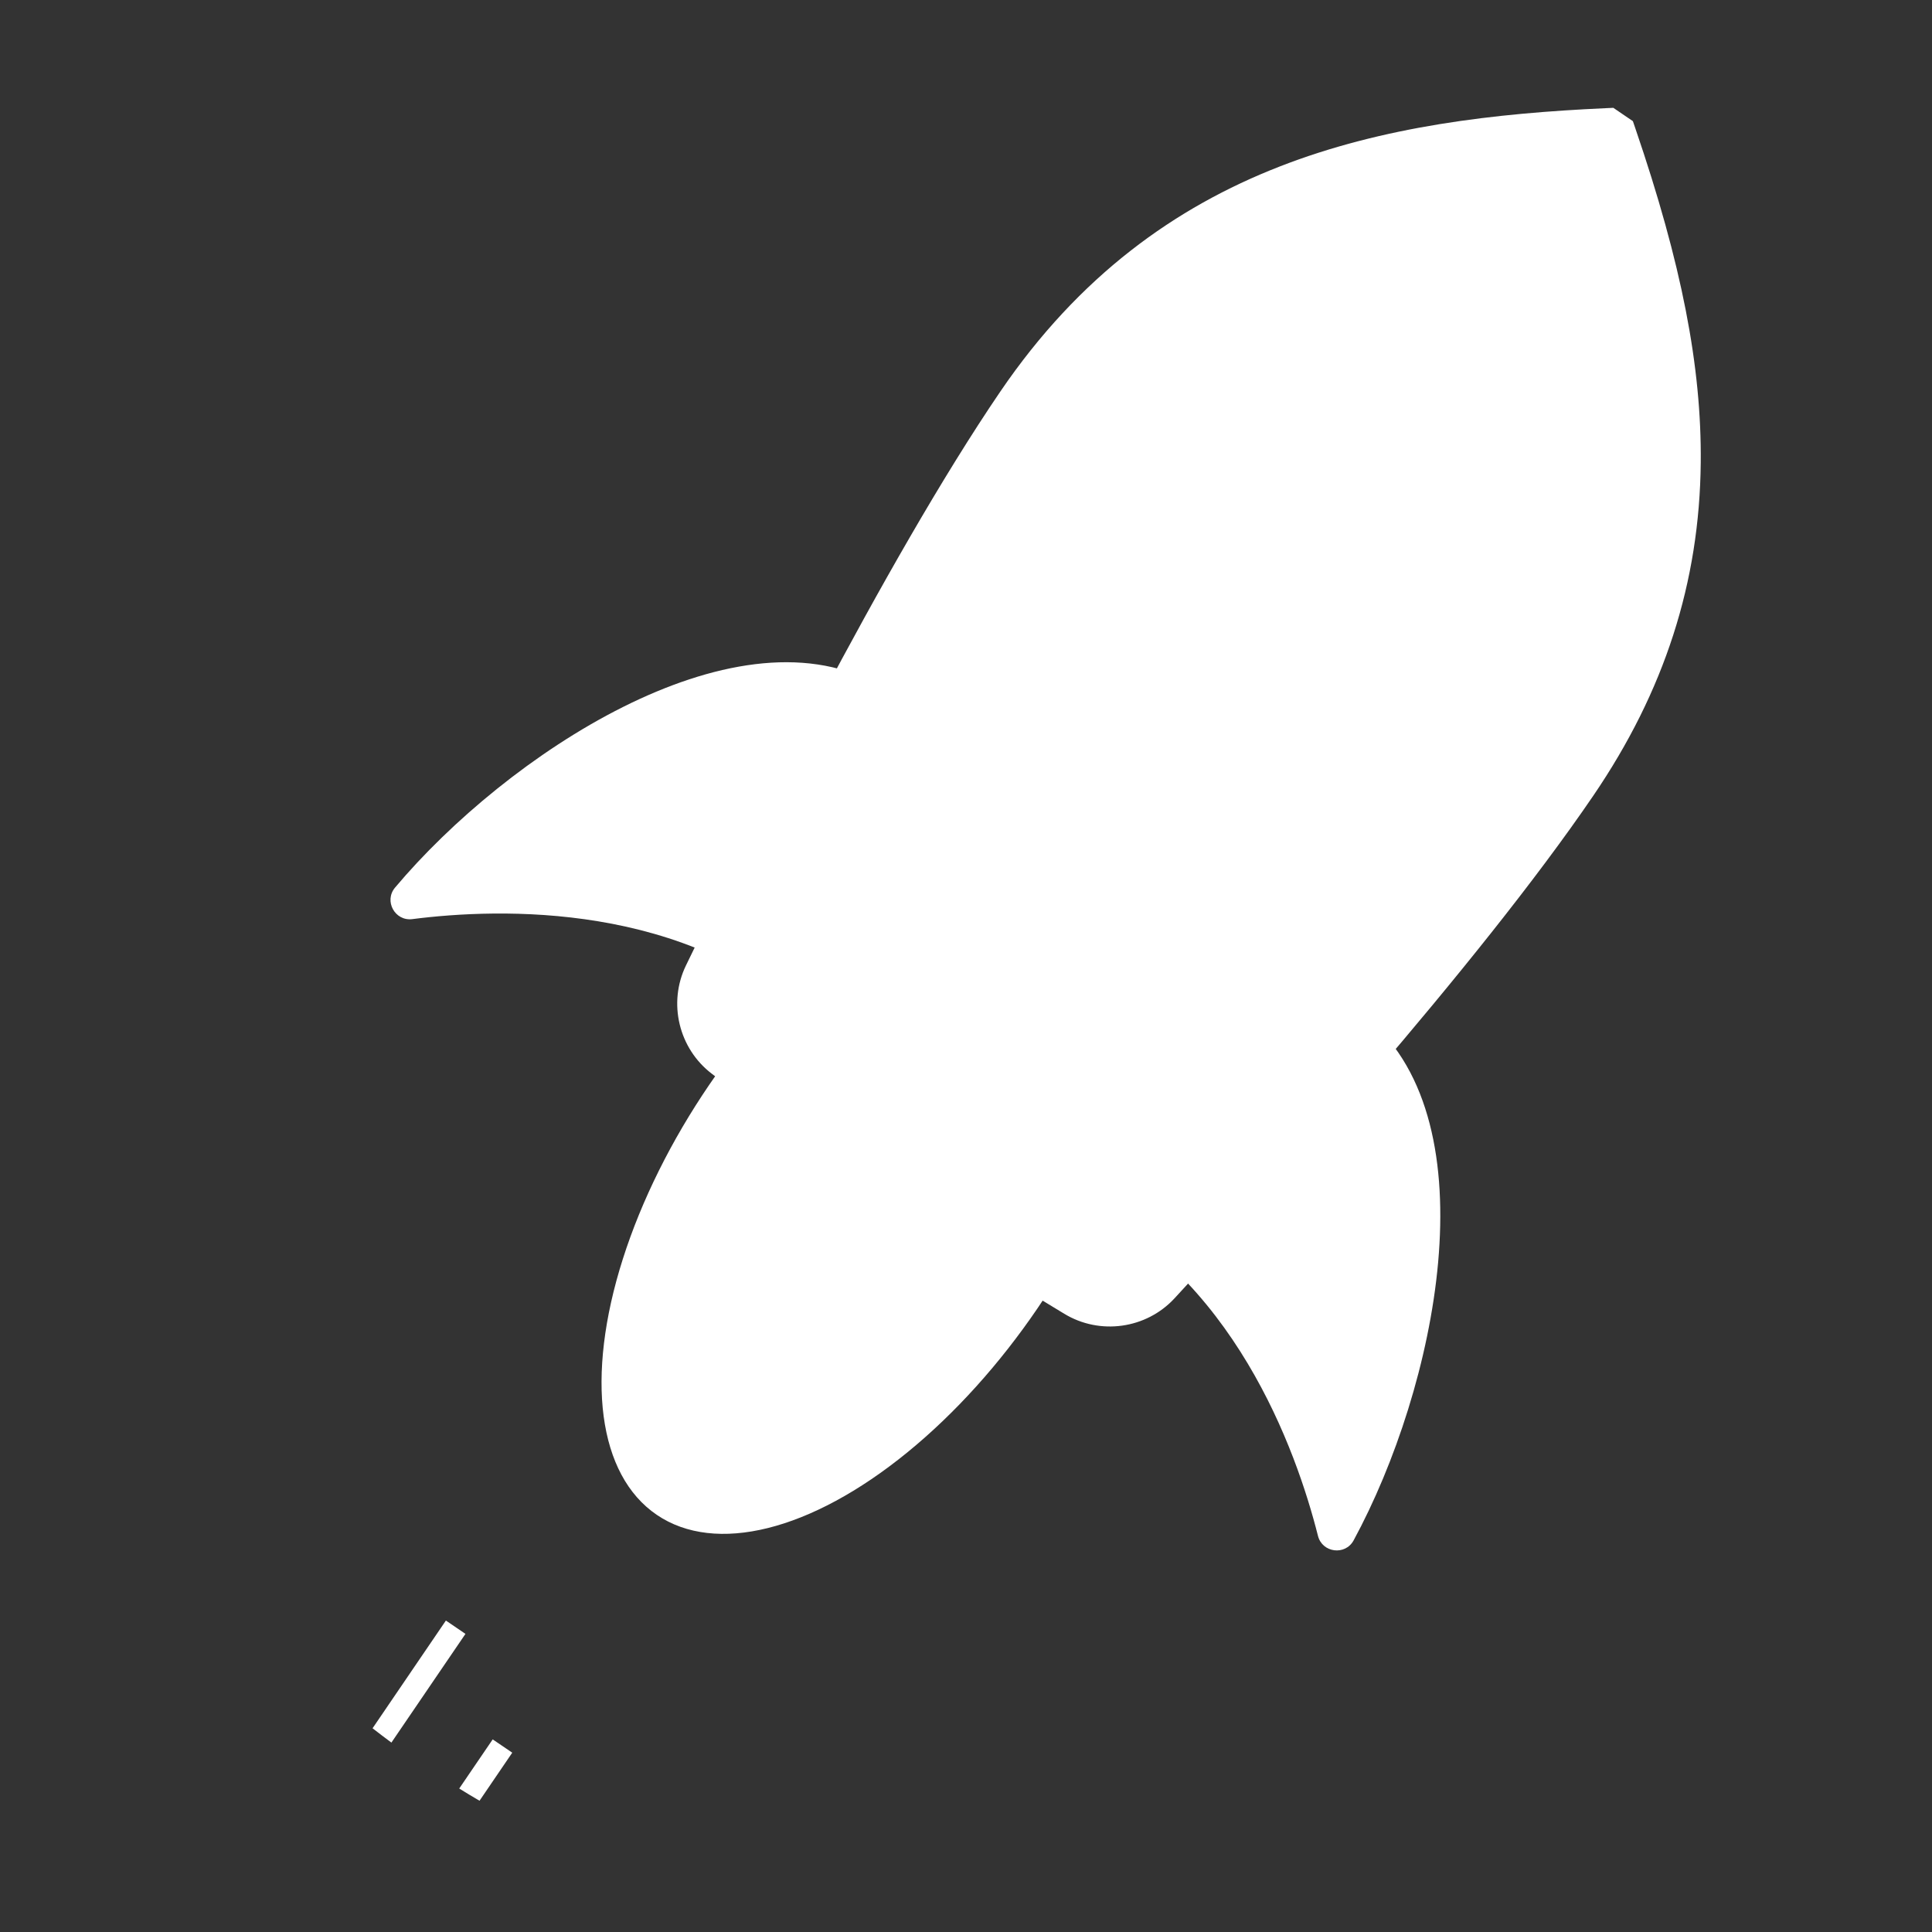 <svg xmlns="http://www.w3.org/2000/svg" xmlns:xlink="http://www.w3.org/1999/xlink" id="Capa_1" x="0" y="0" version="1.1" viewBox="0 0 512 512" xml:space="preserve" style="enable-background:new 0 0 512 512"><rect x="0" y="0" width="512" height="512" fill="#333333" stroke="none"/><g><path style="fill:#fff" d="M231.797,180.974c-37.961-20.111-97.535,19.066-127.106,54.247 c-2.988,3.555-0.031,8.943,4.576,8.354c23.084-2.957,72.913-4.695,106.57,27.665"/><path style="fill:#fff" d="M362.635,270.074c32.62,27.954,17.991,97.739-3.911,138.142c-2.213,4.082-8.311,3.305-9.449-1.197 c-5.705-22.561-22.343-69.564-64.784-89.026"/></g><g transform="matrix(-0.827 -0.563 0.563 -0.827 253.64 706.7)"><ellipse style="fill:#fff" cx="237.48" cy="309.37" rx="101.92" ry="52.6" transform="matrix(2.528780e-006 1 -1 2.528780e-006 546.849 71.889)"/><ellipse style="fill:#fff" cx="237.48" cy="309.37" rx="64.794" ry="33.437" transform="matrix(2.528780e-006 1 -1 2.528780e-006 546.849 71.889)"/></g><path style="fill:#fff" d="M427.472,36.109c20.283,59.322,28.436,114.178-10.382,171.179	c-30.705,45.089-87.882,108.142-110.439,132.526c-5.503,5.949-14.429,7.194-21.357,2.987l-48.069-29.185l-44.767-34.035	c-6.451-4.905-8.563-13.666-5.044-20.966c14.426-29.922,52.148-106.223,82.854-151.312c38.818-57.001,92.846-69.511,155.476-72.371	L427.472,36.109z"/><path style="fill:#fff" d="M233.691,318.806l-45.028-34.234c-8.787-6.68-11.687-18.74-6.895-28.678	c14.774-30.646,52.466-106.814,83.319-152.118c41.868-61.481,101.82-72.43,160.372-75.104l2.088-0.096l5.182,3.529l0.676,1.977	c12.221,35.747,17.561,63.056,17.309,88.55c-0.311,31.697-9.615,60.543-28.44,88.186c-30.853,45.305-87.917,108.282-111.019,133.255	c-7.492,8.099-19.777,9.819-29.211,4.09L233.691,318.806z M422.631,41.36c-62.282,3.228-111.223,16.671-147.18,69.471	c-30.378,44.609-67.737,120.113-82.388,150.506c-2.213,4.591-0.871,10.165,3.19,13.252l44.506,33.838l47.789,29.016	c4.361,2.648,10.039,1.855,13.5-1.886c22.911-24.767,79.481-87.189,109.86-131.797C447.865,150.958,442.444,100.496,422.631,41.36z"/><g><path style="fill:#fff" d="M123.35,432.995l-19.623,28.808c-1.682-1.243-3.344-2.508-4.995-3.793l19.435-28.547L123.35,432.995 z"/><path style="fill:#fff" d="M135.753,464.478l-8.673,12.737c-1.808-1.055-3.605-2.132-5.381-3.239l8.871-13.019L135.753,464.478 z"/></g></svg>
